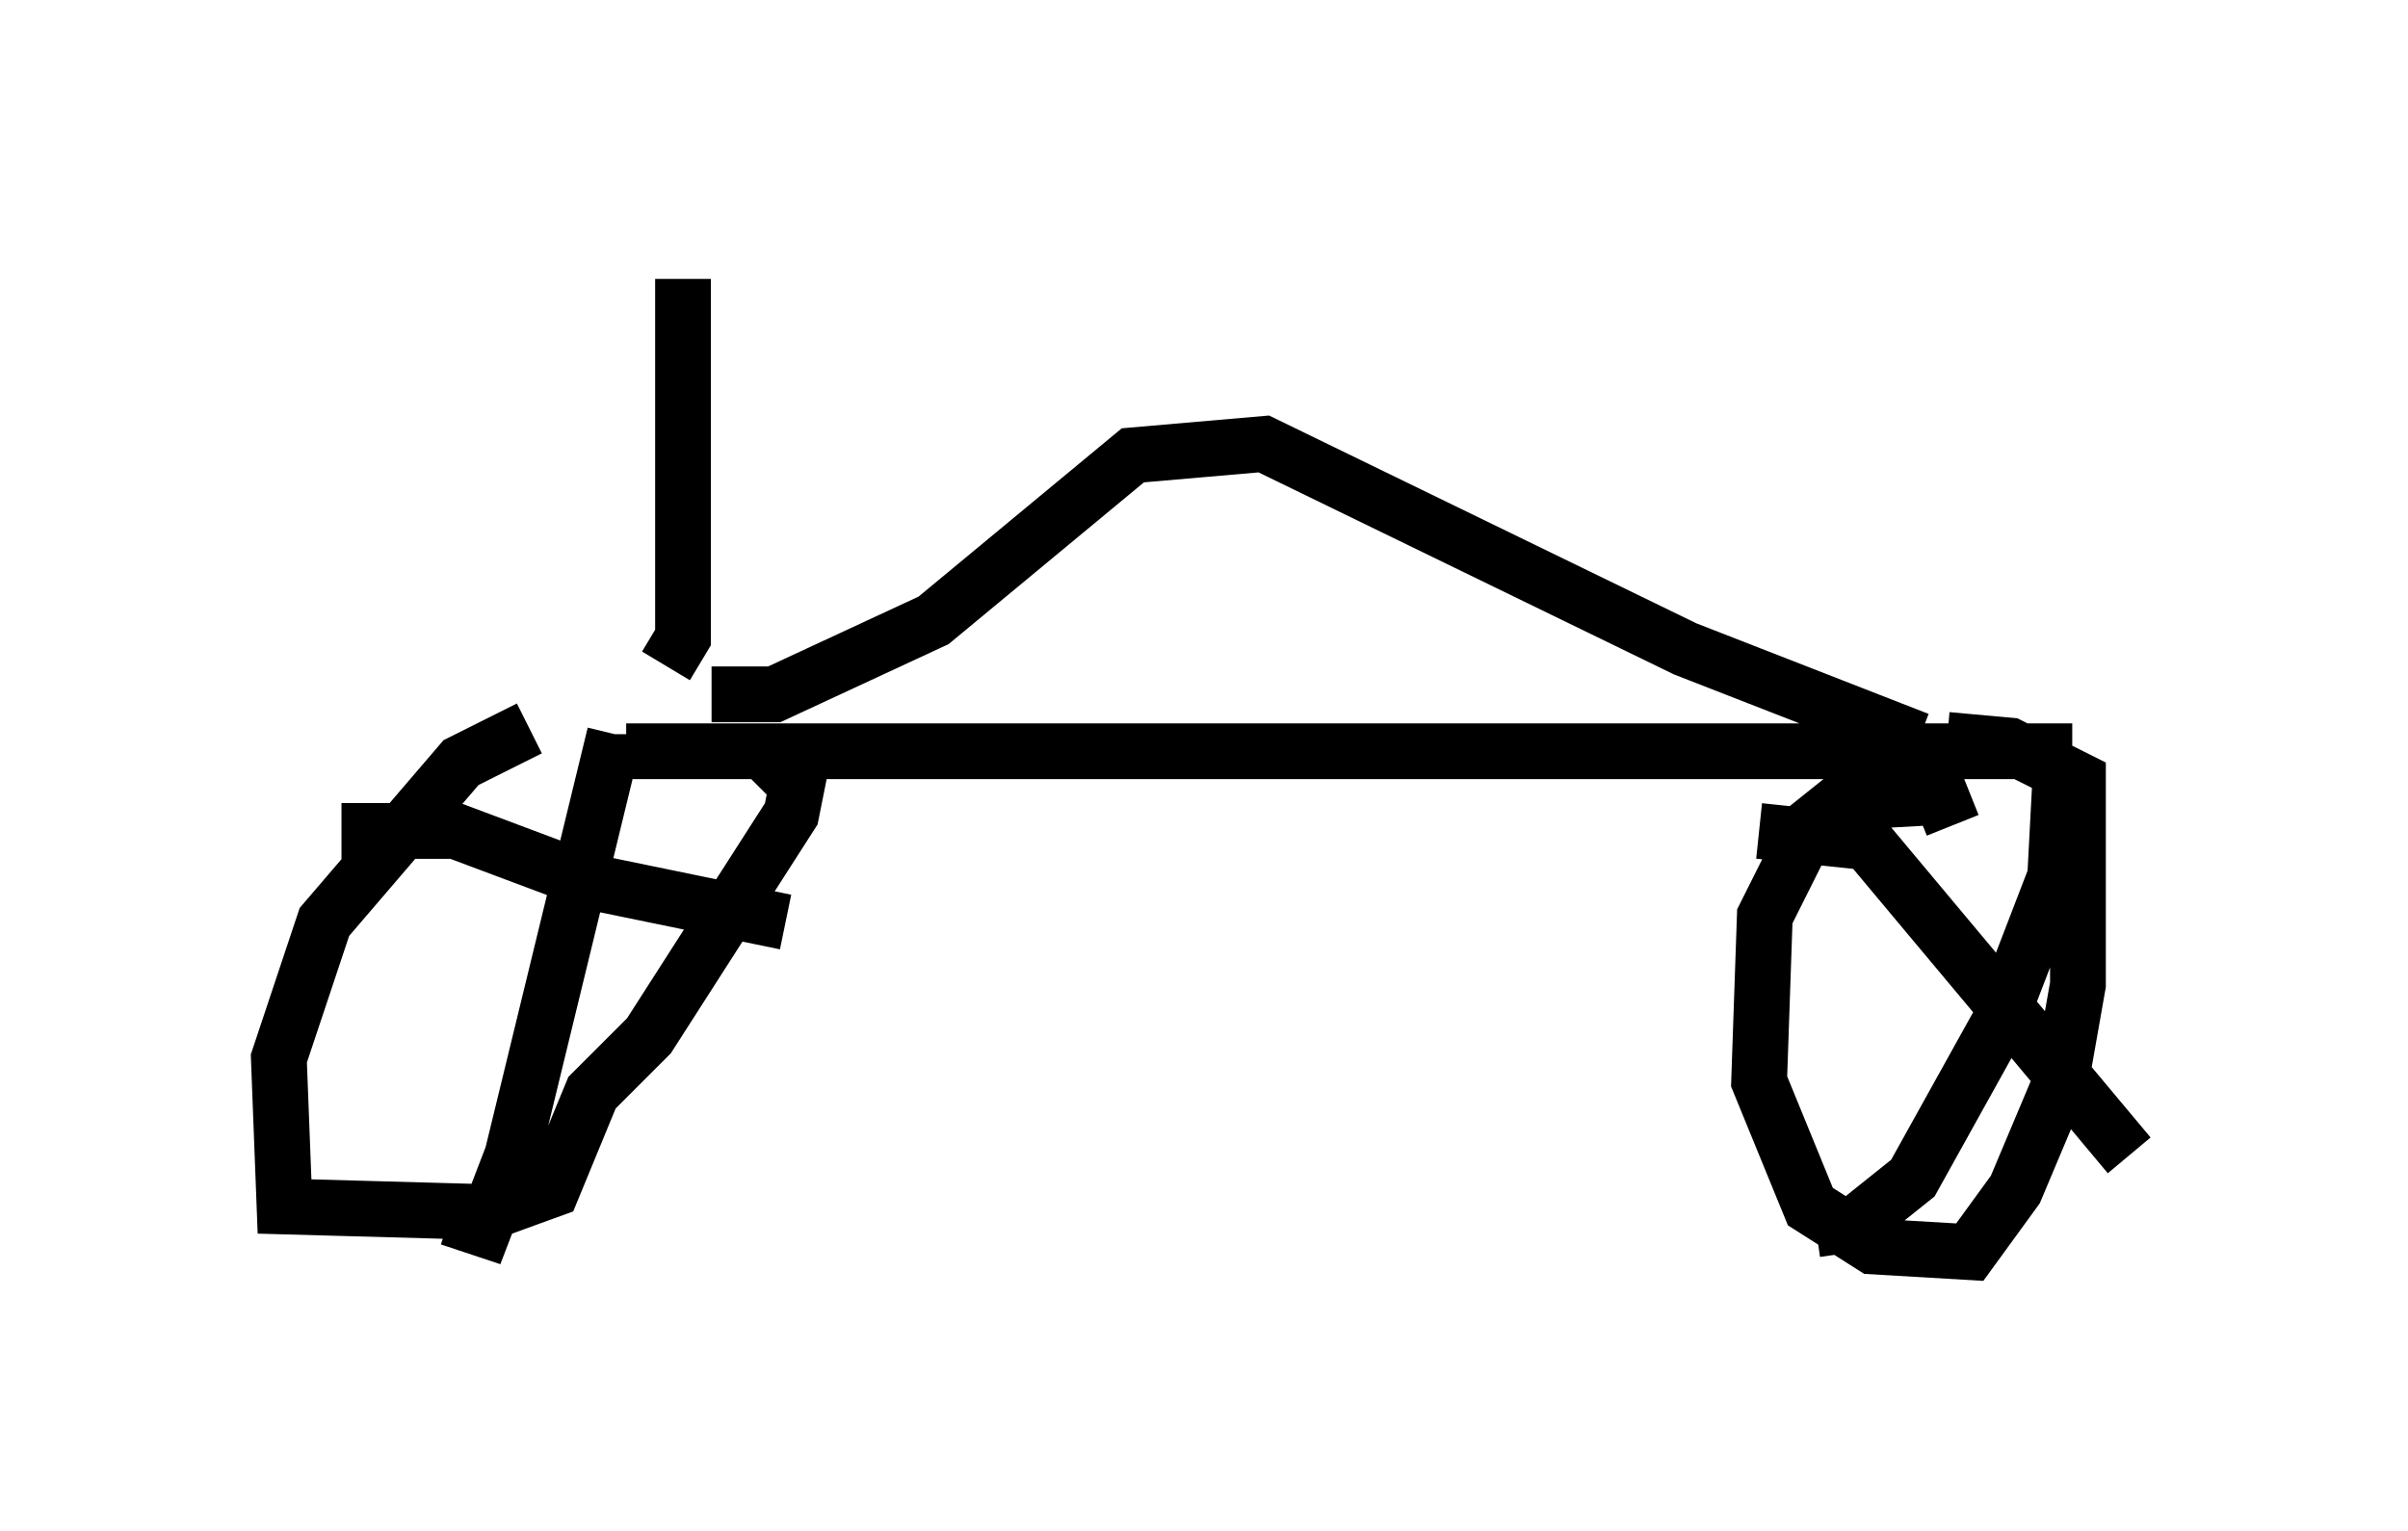 <?xml version="1.0" encoding="utf-8" ?>
<svg baseProfile="full" height="27.456" version="1.1" width="43.177" xmlns="http://www.w3.org/2000/svg" xmlns:ev="http://www.w3.org/2001/xml-events" xmlns:xlink="http://www.w3.org/1999/xlink"><defs /><rect fill="white" height="27.456" width="43.177" x="0" y="0" /><path d="M14.596, 13.065 m-5.104, 0.0 l-1.225, 0.613 -2.45, 2.858 l-0.817, 2.45 0.102, 2.654 l3.675, 0.102 1.123, -0.408 l0.715, -1.735 1.021, -1.021 l2.552, -3.981 0.102, -0.51 l-0.51, -0.51 m-2.756, -0.408 l-1.838, 7.554 -0.51, 1.327 l-0.613, -0.204 m-1.94, -6.942 l2.042, 0.0 2.45, 0.919 l3.471, 0.715 m20.927, -1.735 l-0.204, -0.51 -1.838, 0.102 l-0.51, 0.408 -0.817, 1.633 l-0.102, 2.96 0.919, 2.246 l1.123, 0.715 1.735, 0.102 l0.817, -1.123 0.817, -1.94 l0.306, -1.735 0.0, -3.675 l-1.225, -0.613 -1.123, -0.102 m2.042, 0.51 l-0.102, 1.94 -1.021, 2.654 l-1.531, 2.756 -1.021, 0.817 l-0.715, 0.102 m-1.021, -7.146 l1.94, 0.204 4.696, 5.615 m-1.021, -7.248 l-25.929, 0.0 0.0, -0.306 m1.531, -0.715 l1.123, 0.0 2.858, -1.327 l3.573, -2.96 2.348, -0.204 l7.554, 3.675 4.185, 1.633 m-22.459, -1.327 l0.306, -0.51 0.0, -6.431 " fill="none" stroke="black" stroke-width="1" /></svg>